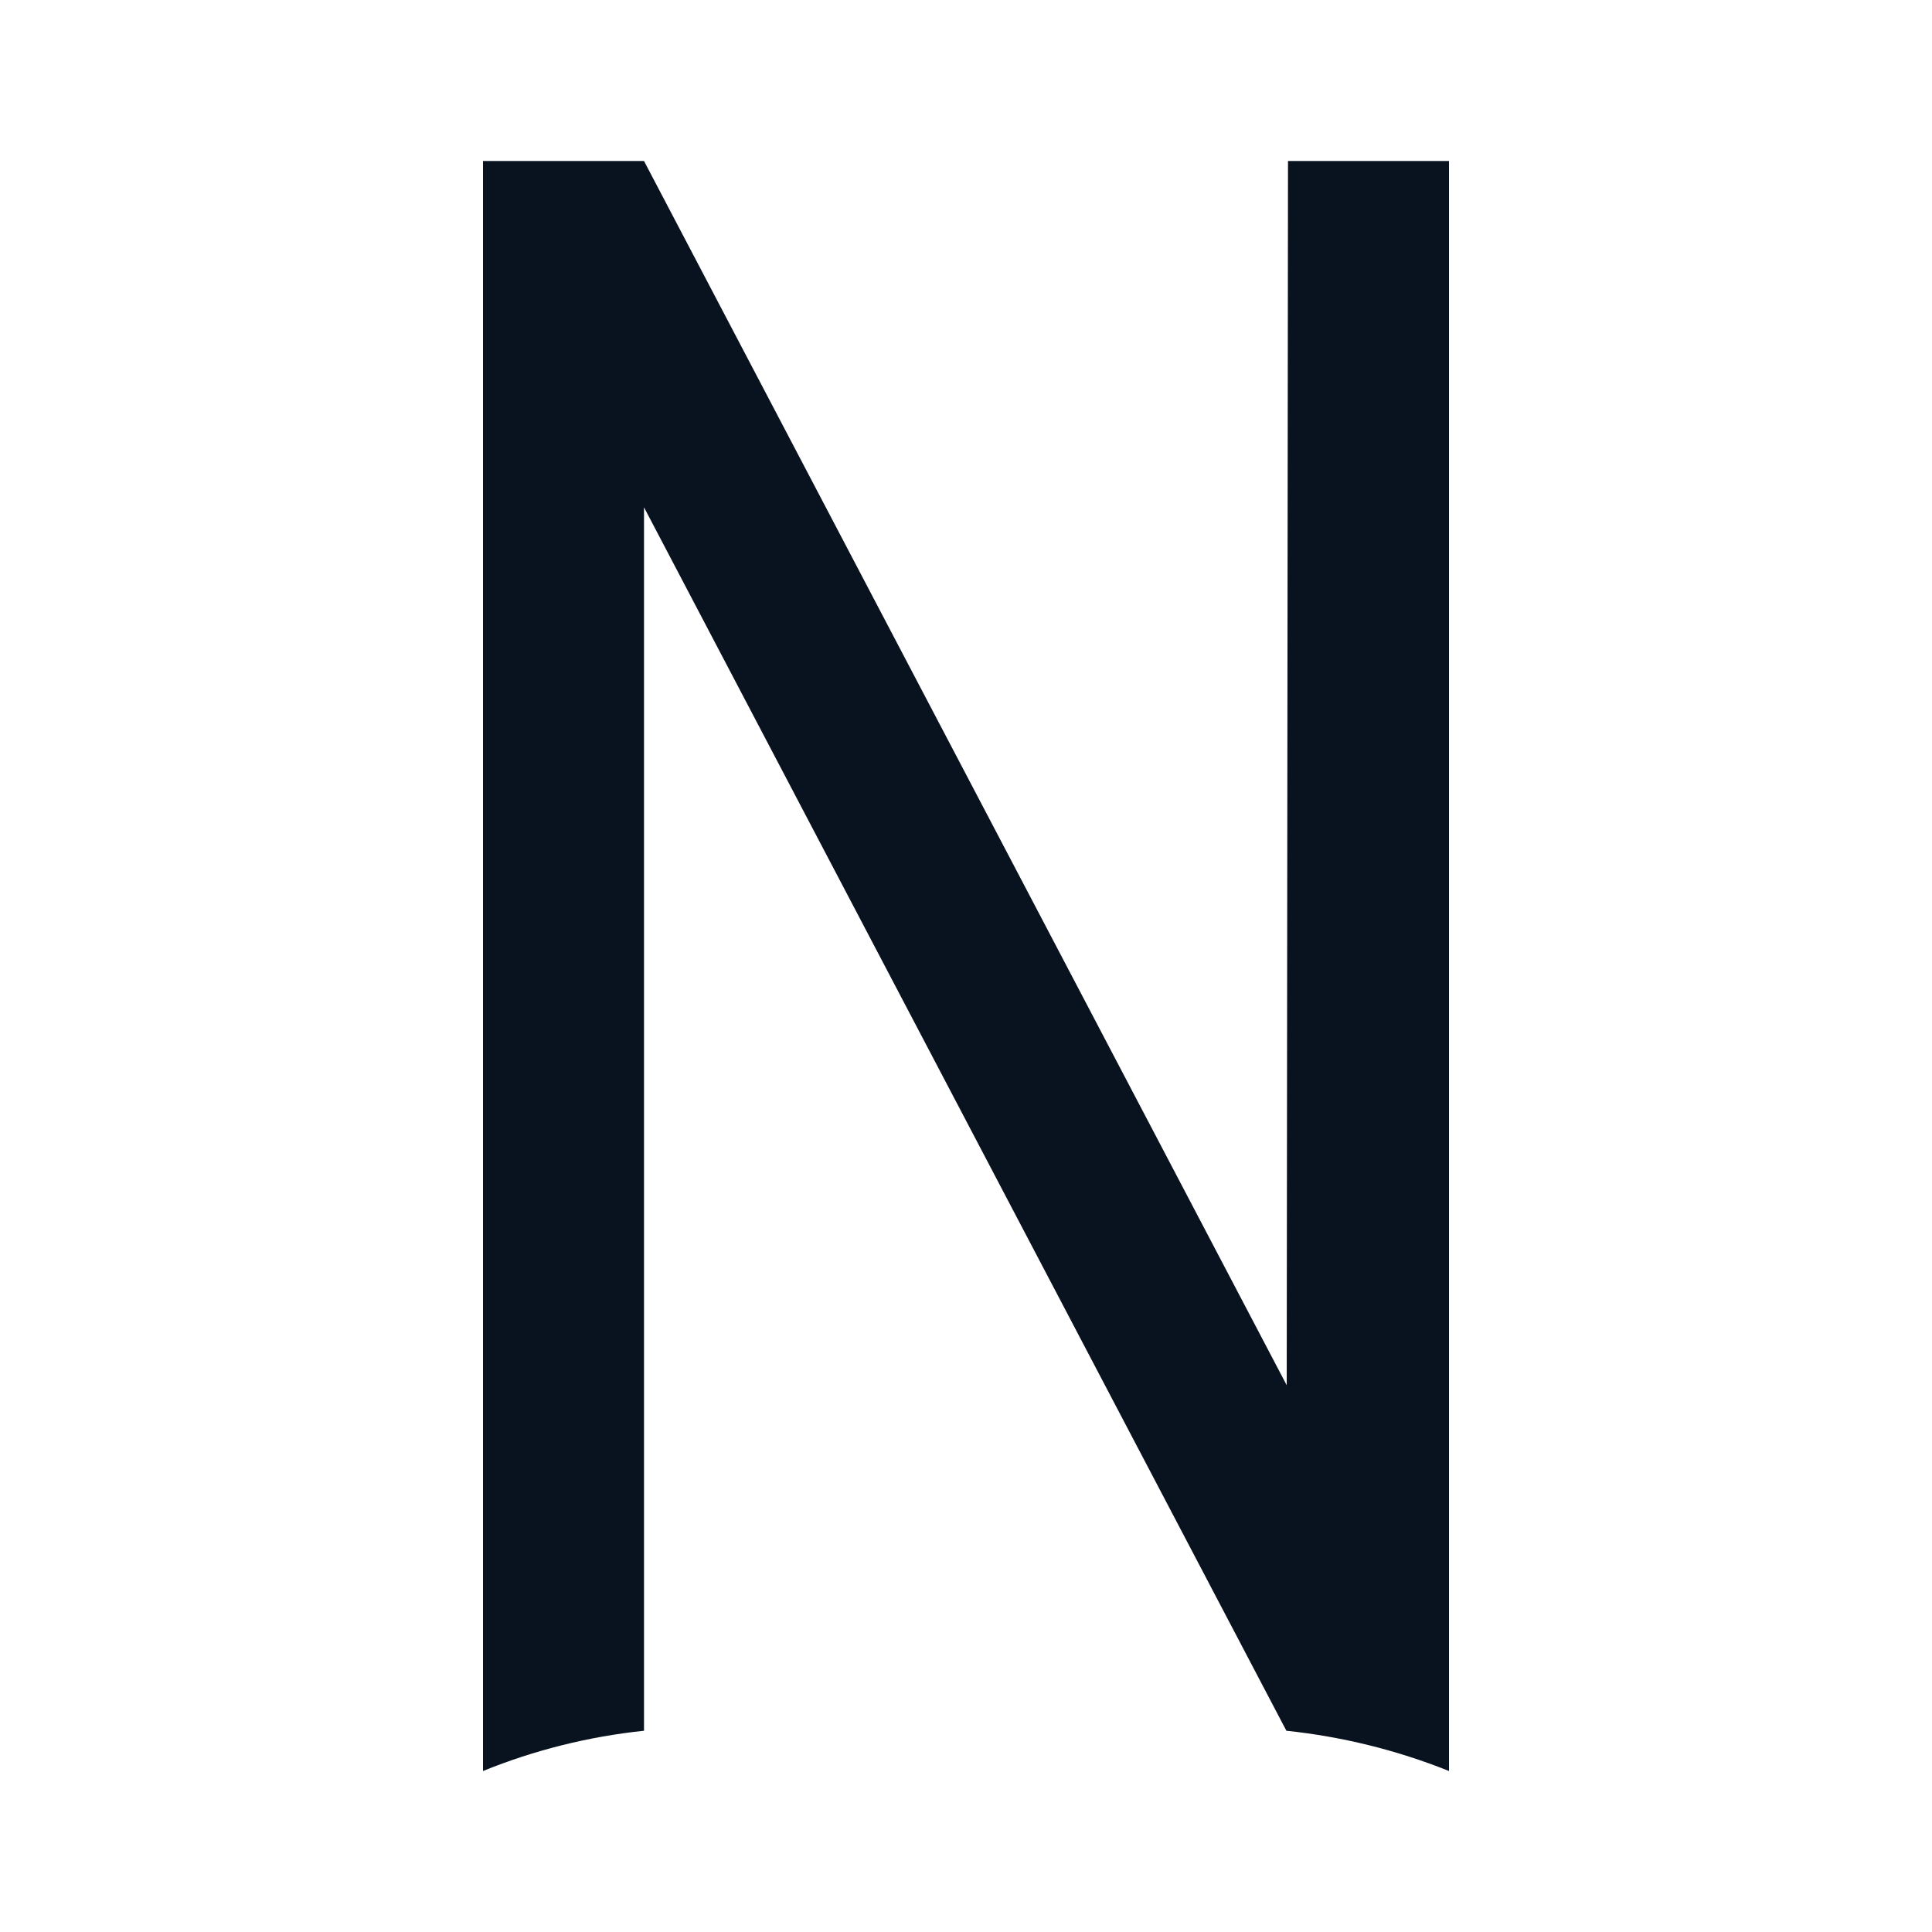 <svg width="24" height="24" viewBox="0 0 24 24" fill="none" xmlns="http://www.w3.org/2000/svg">
<g clip-path="url(#clip0_11_48999)">
<path d="M15.984 17.208L16 2H18V22C17.353 21.741 16.673 21.573 15.98 21.5L8 6.302V21.5C7.313 21.572 6.64 21.74 6 22V2H8L15.984 17.208Z" fill="#09121F"/>
</g>
<defs>
<clipPath id="clip0_11_48999">
<rect width="24" height="24" fill="white"/>
</clipPath>
</defs>
</svg>
